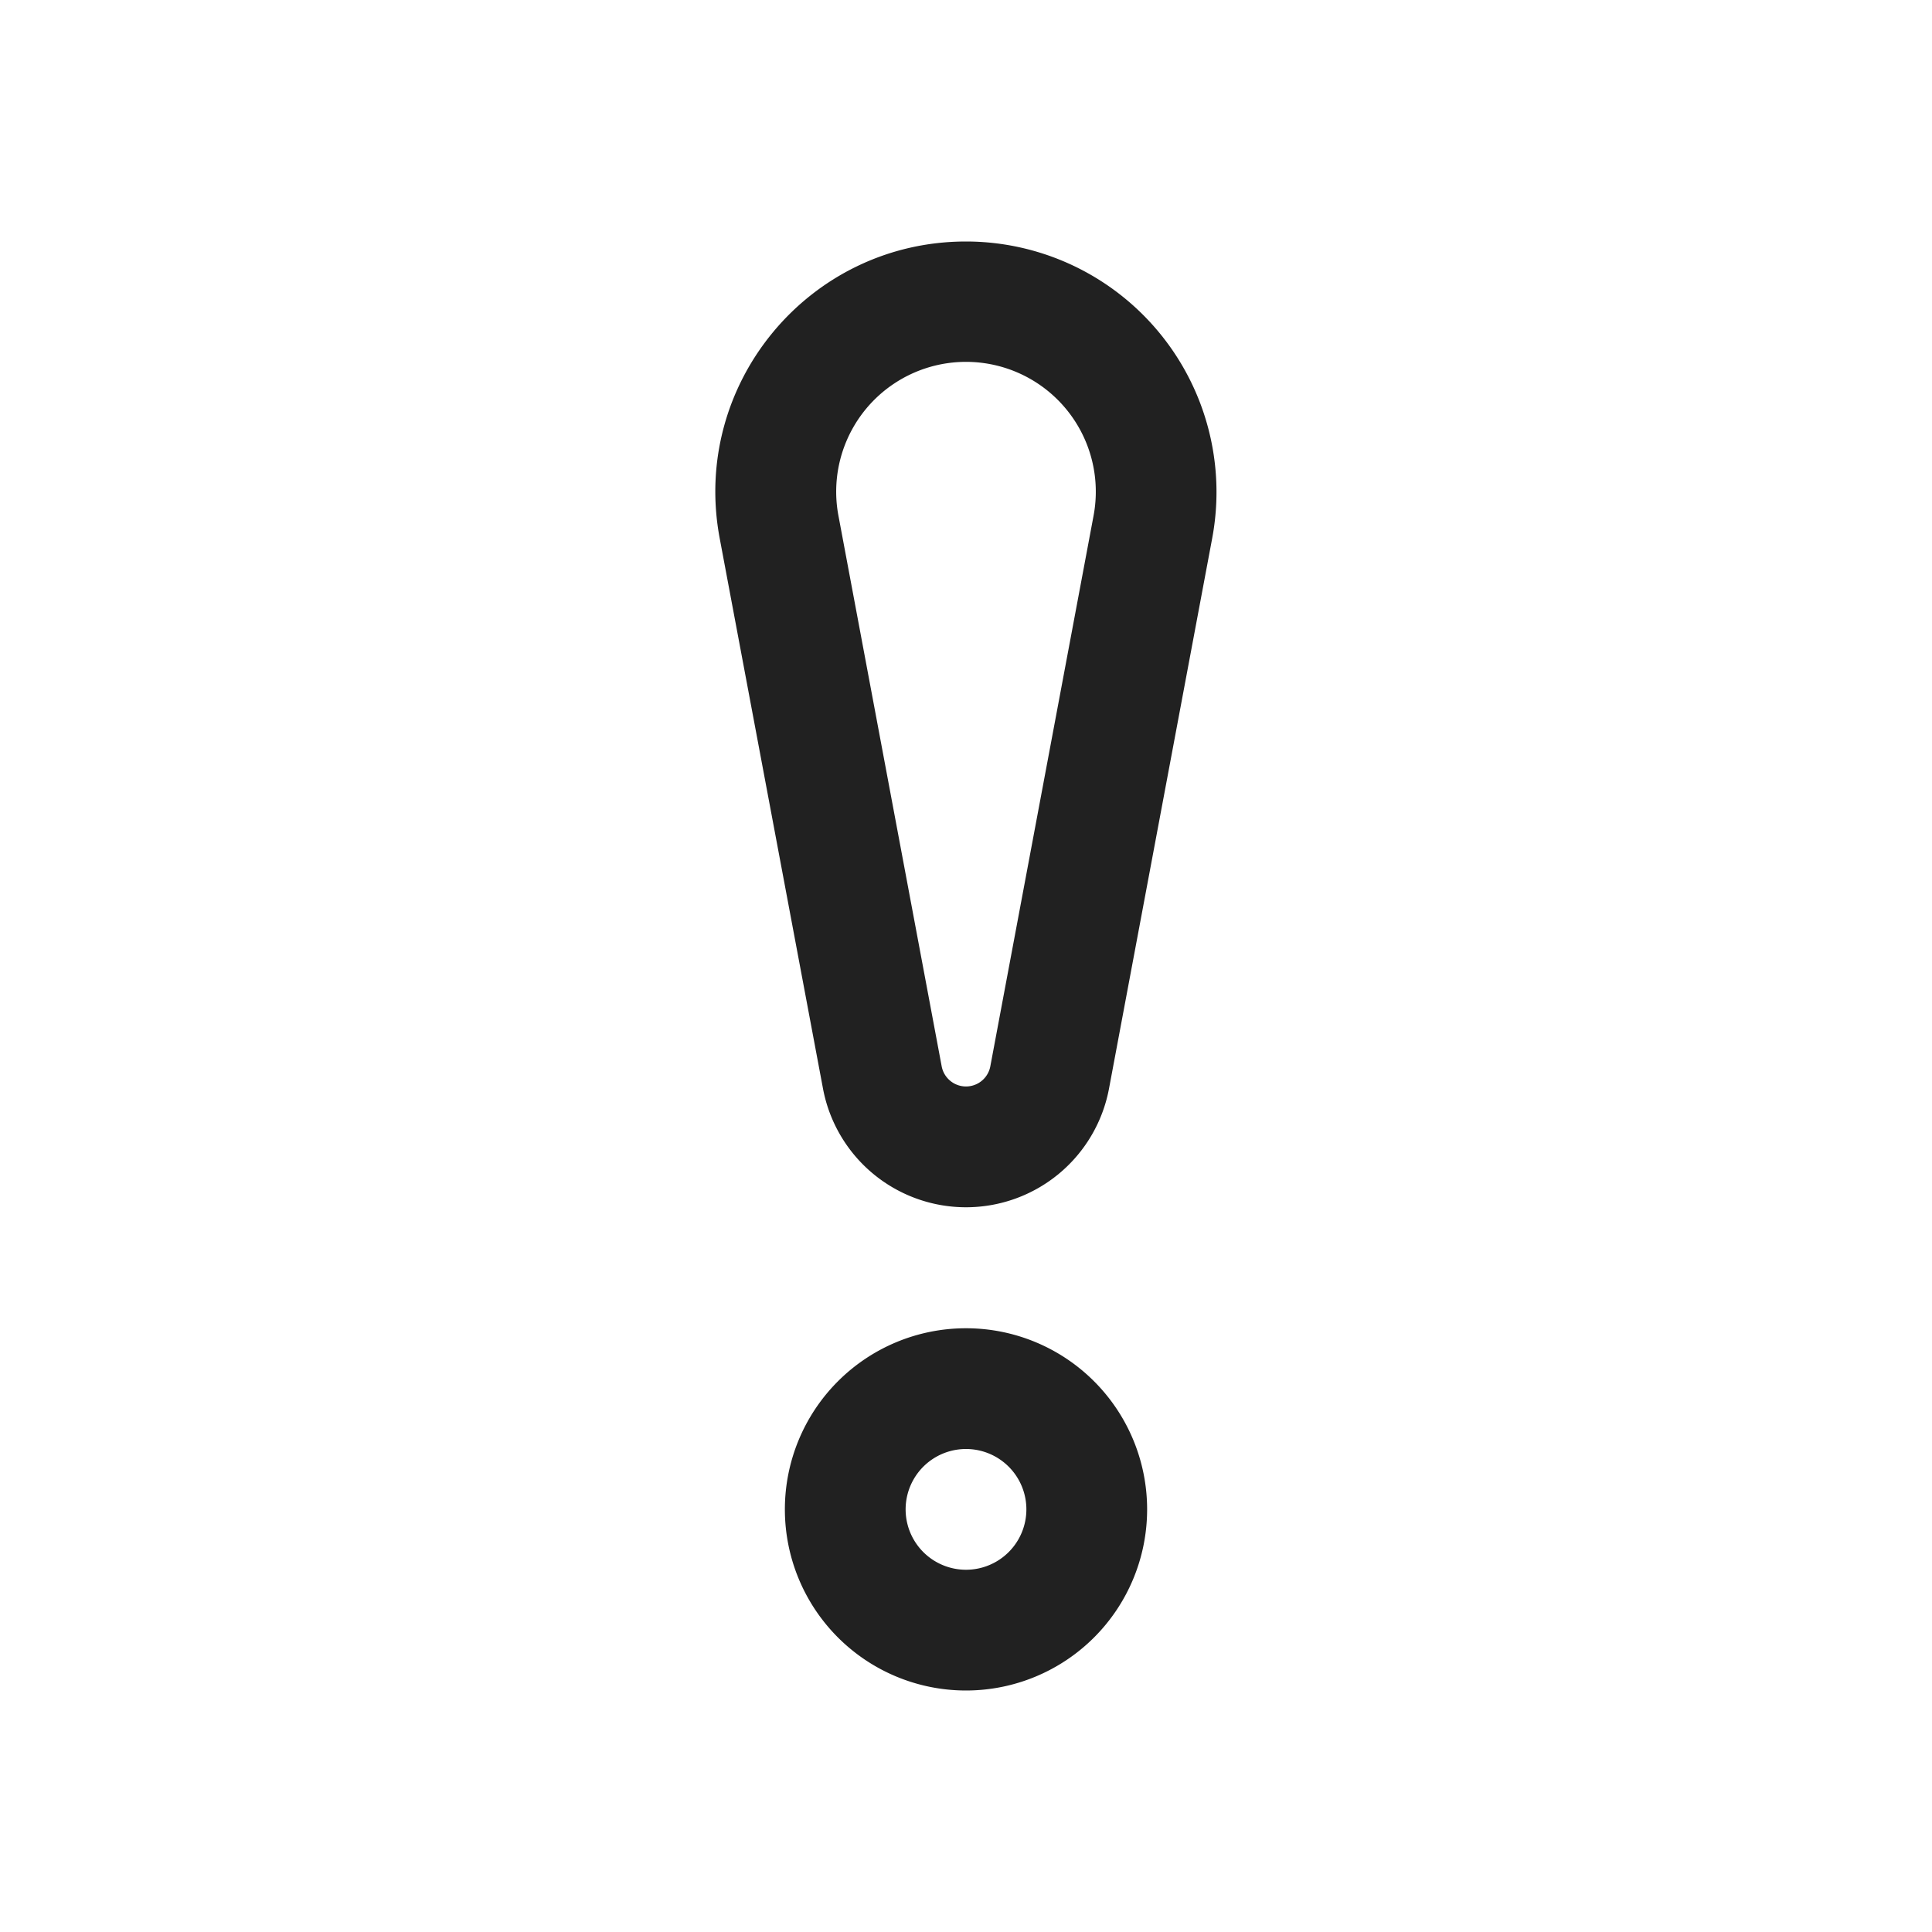 <svg viewBox="0 0 16 16" fill="none" xmlns="http://www.w3.org/2000/svg" height="1em" width="1em">
  <path d="M8.201 8.833a.205.205 0 0 1-.402 0l-.855-4.56a1.075 1.075 0 1 1 2.112 0l-.855 4.56ZM8 2C6.7 2 5.721 3.18 5.96 4.457l.856 4.56a1.205 1.205 0 0 0 2.368 0l.855-4.56A2.075 2.075 0 0 0 8 2Zm0 11a.5.5 0 1 1 0-1 .5.5 0 0 1 0 1Zm0 1a1.5 1.5 0 1 0 0-3 1.5 1.5 0 0 0 0 3Z" fill="#212121"/>
</svg>

